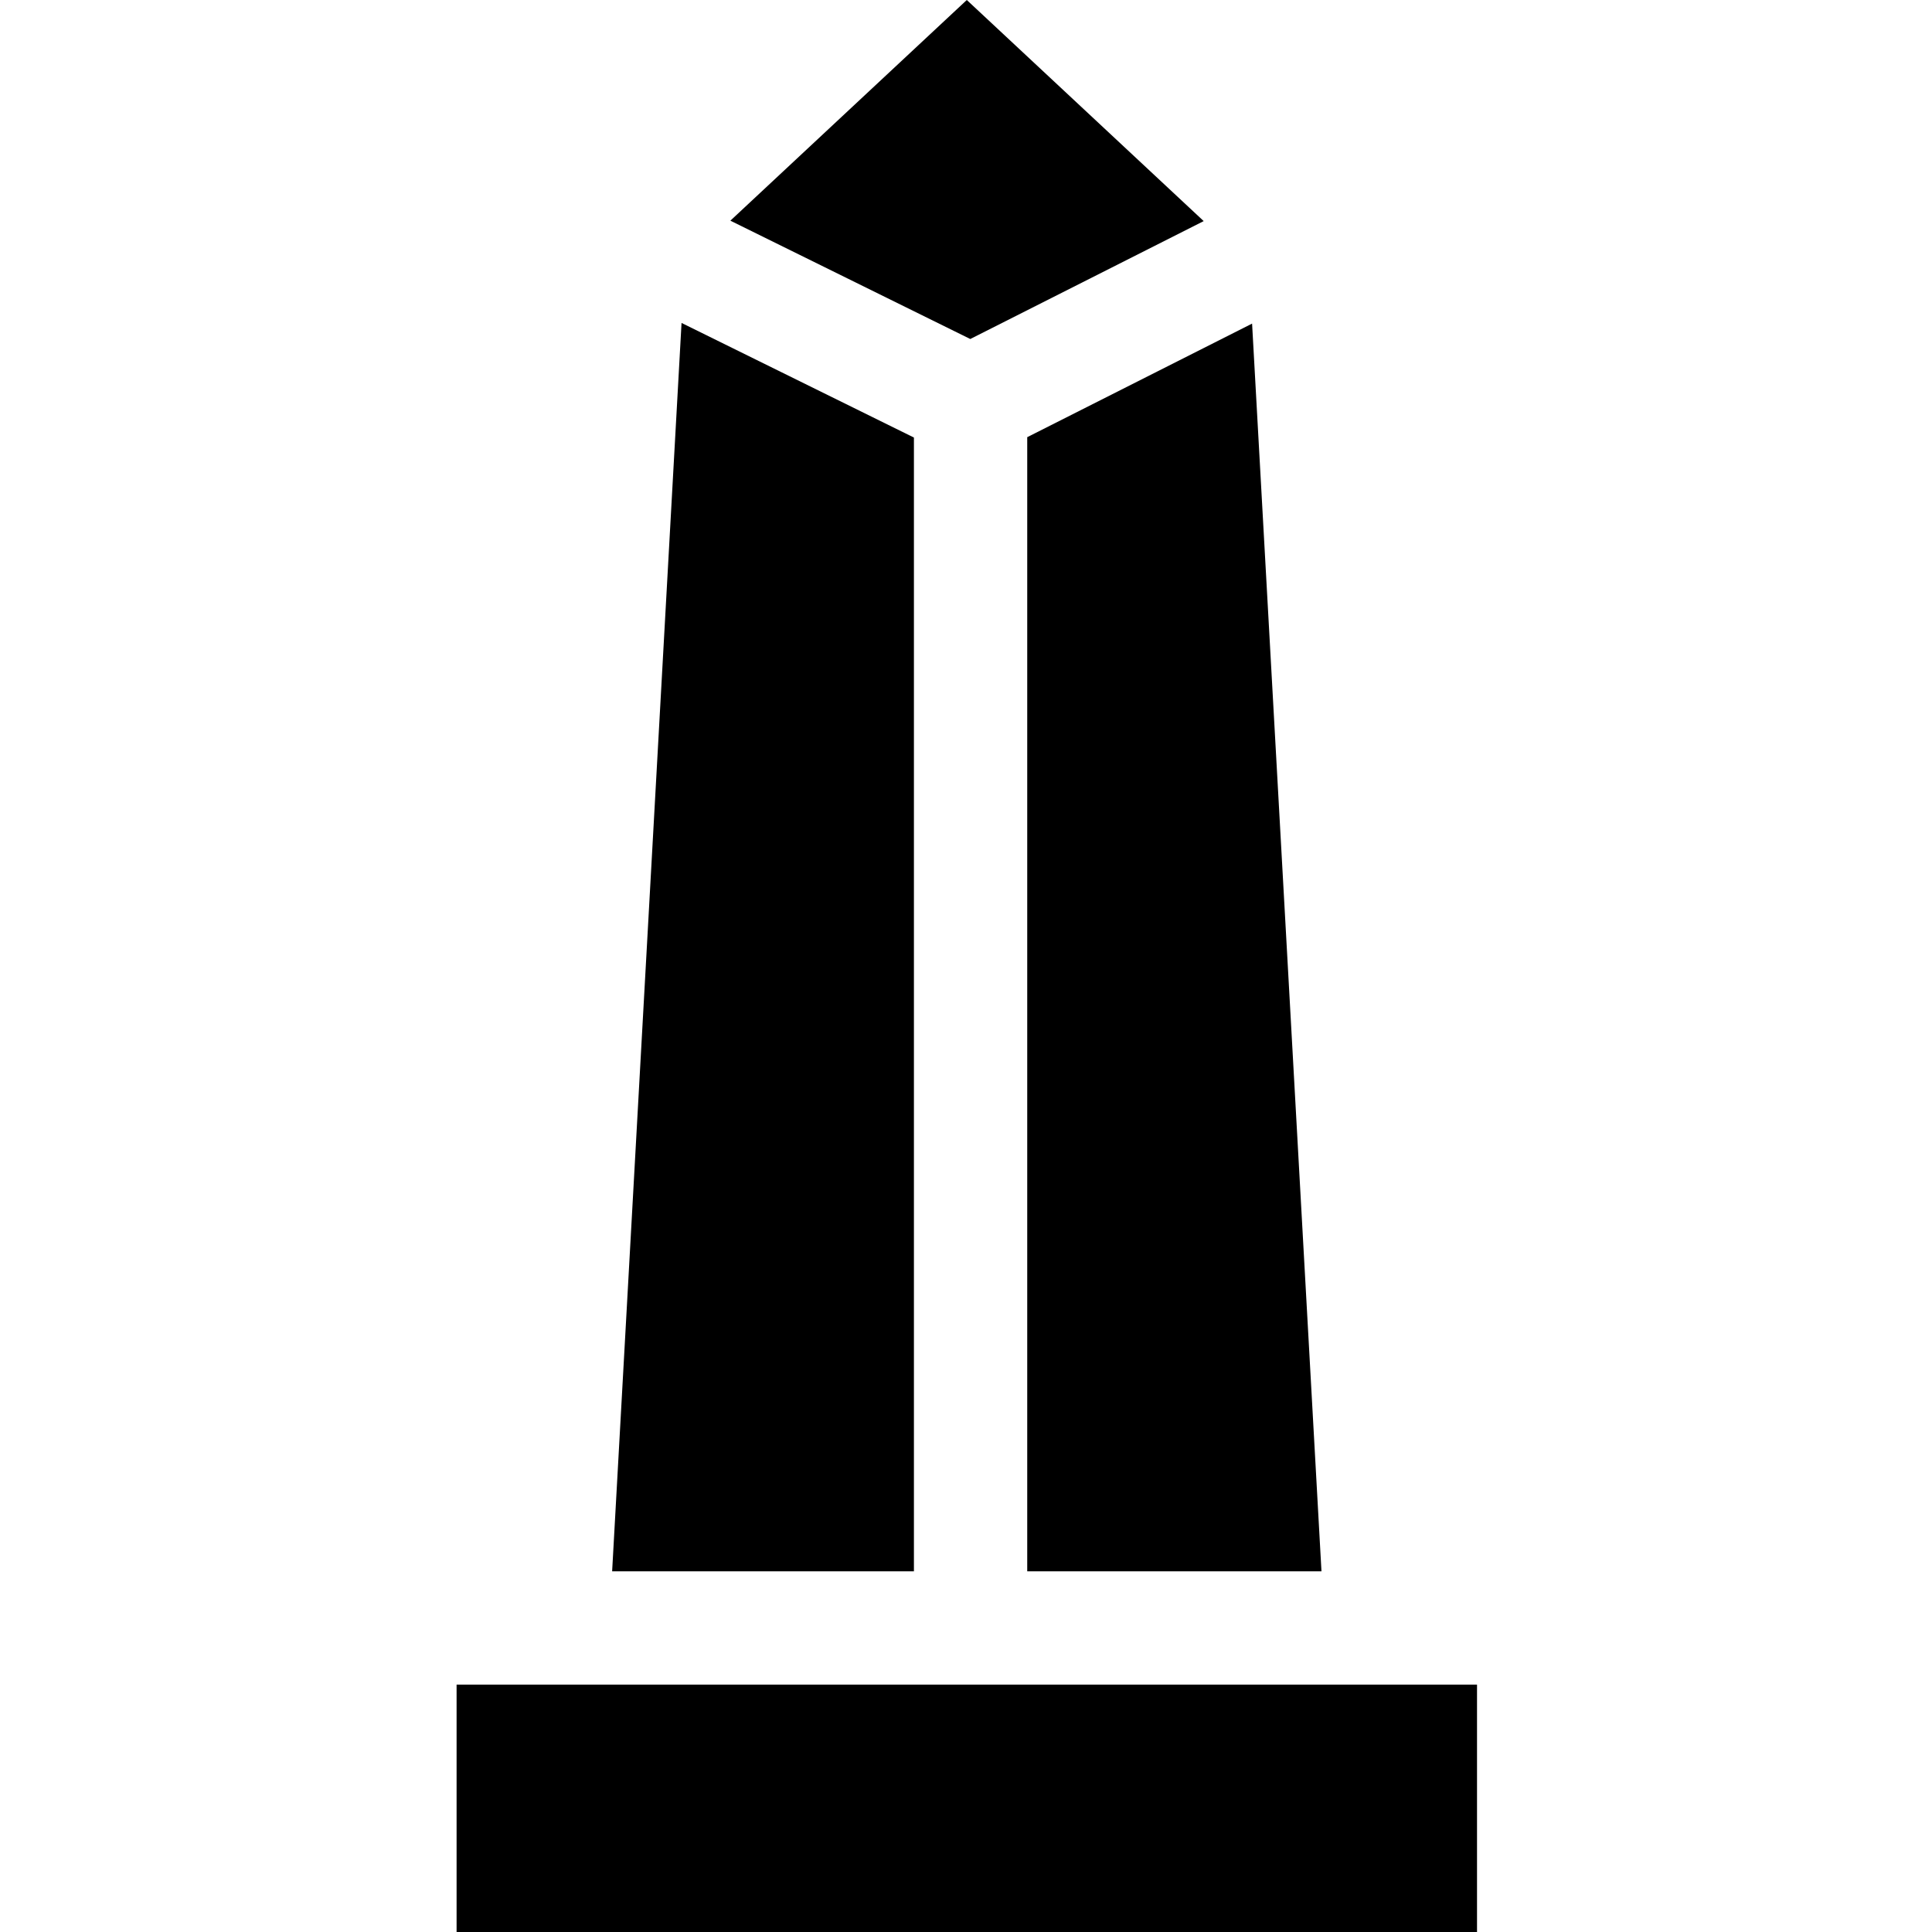 <svg height="512pt" viewBox="-121 0 512 512" width="512pt" xmlns="http://www.w3.org/2000/svg"><path d="m151.227 416.41h77.977l-18.387-330.652-59.59 30.098zm0 0"/><path d="m136.133 89.84 61.859-31.246-62.781-58.594-62.656 58.48zm0 0"/><path d="m121.199 416.41v-300.457l-61.582-30.371-18.395 330.828zm0 0"/><path d="m0 446.438h270.426v65.562h-270.426zm0 0"/></svg>